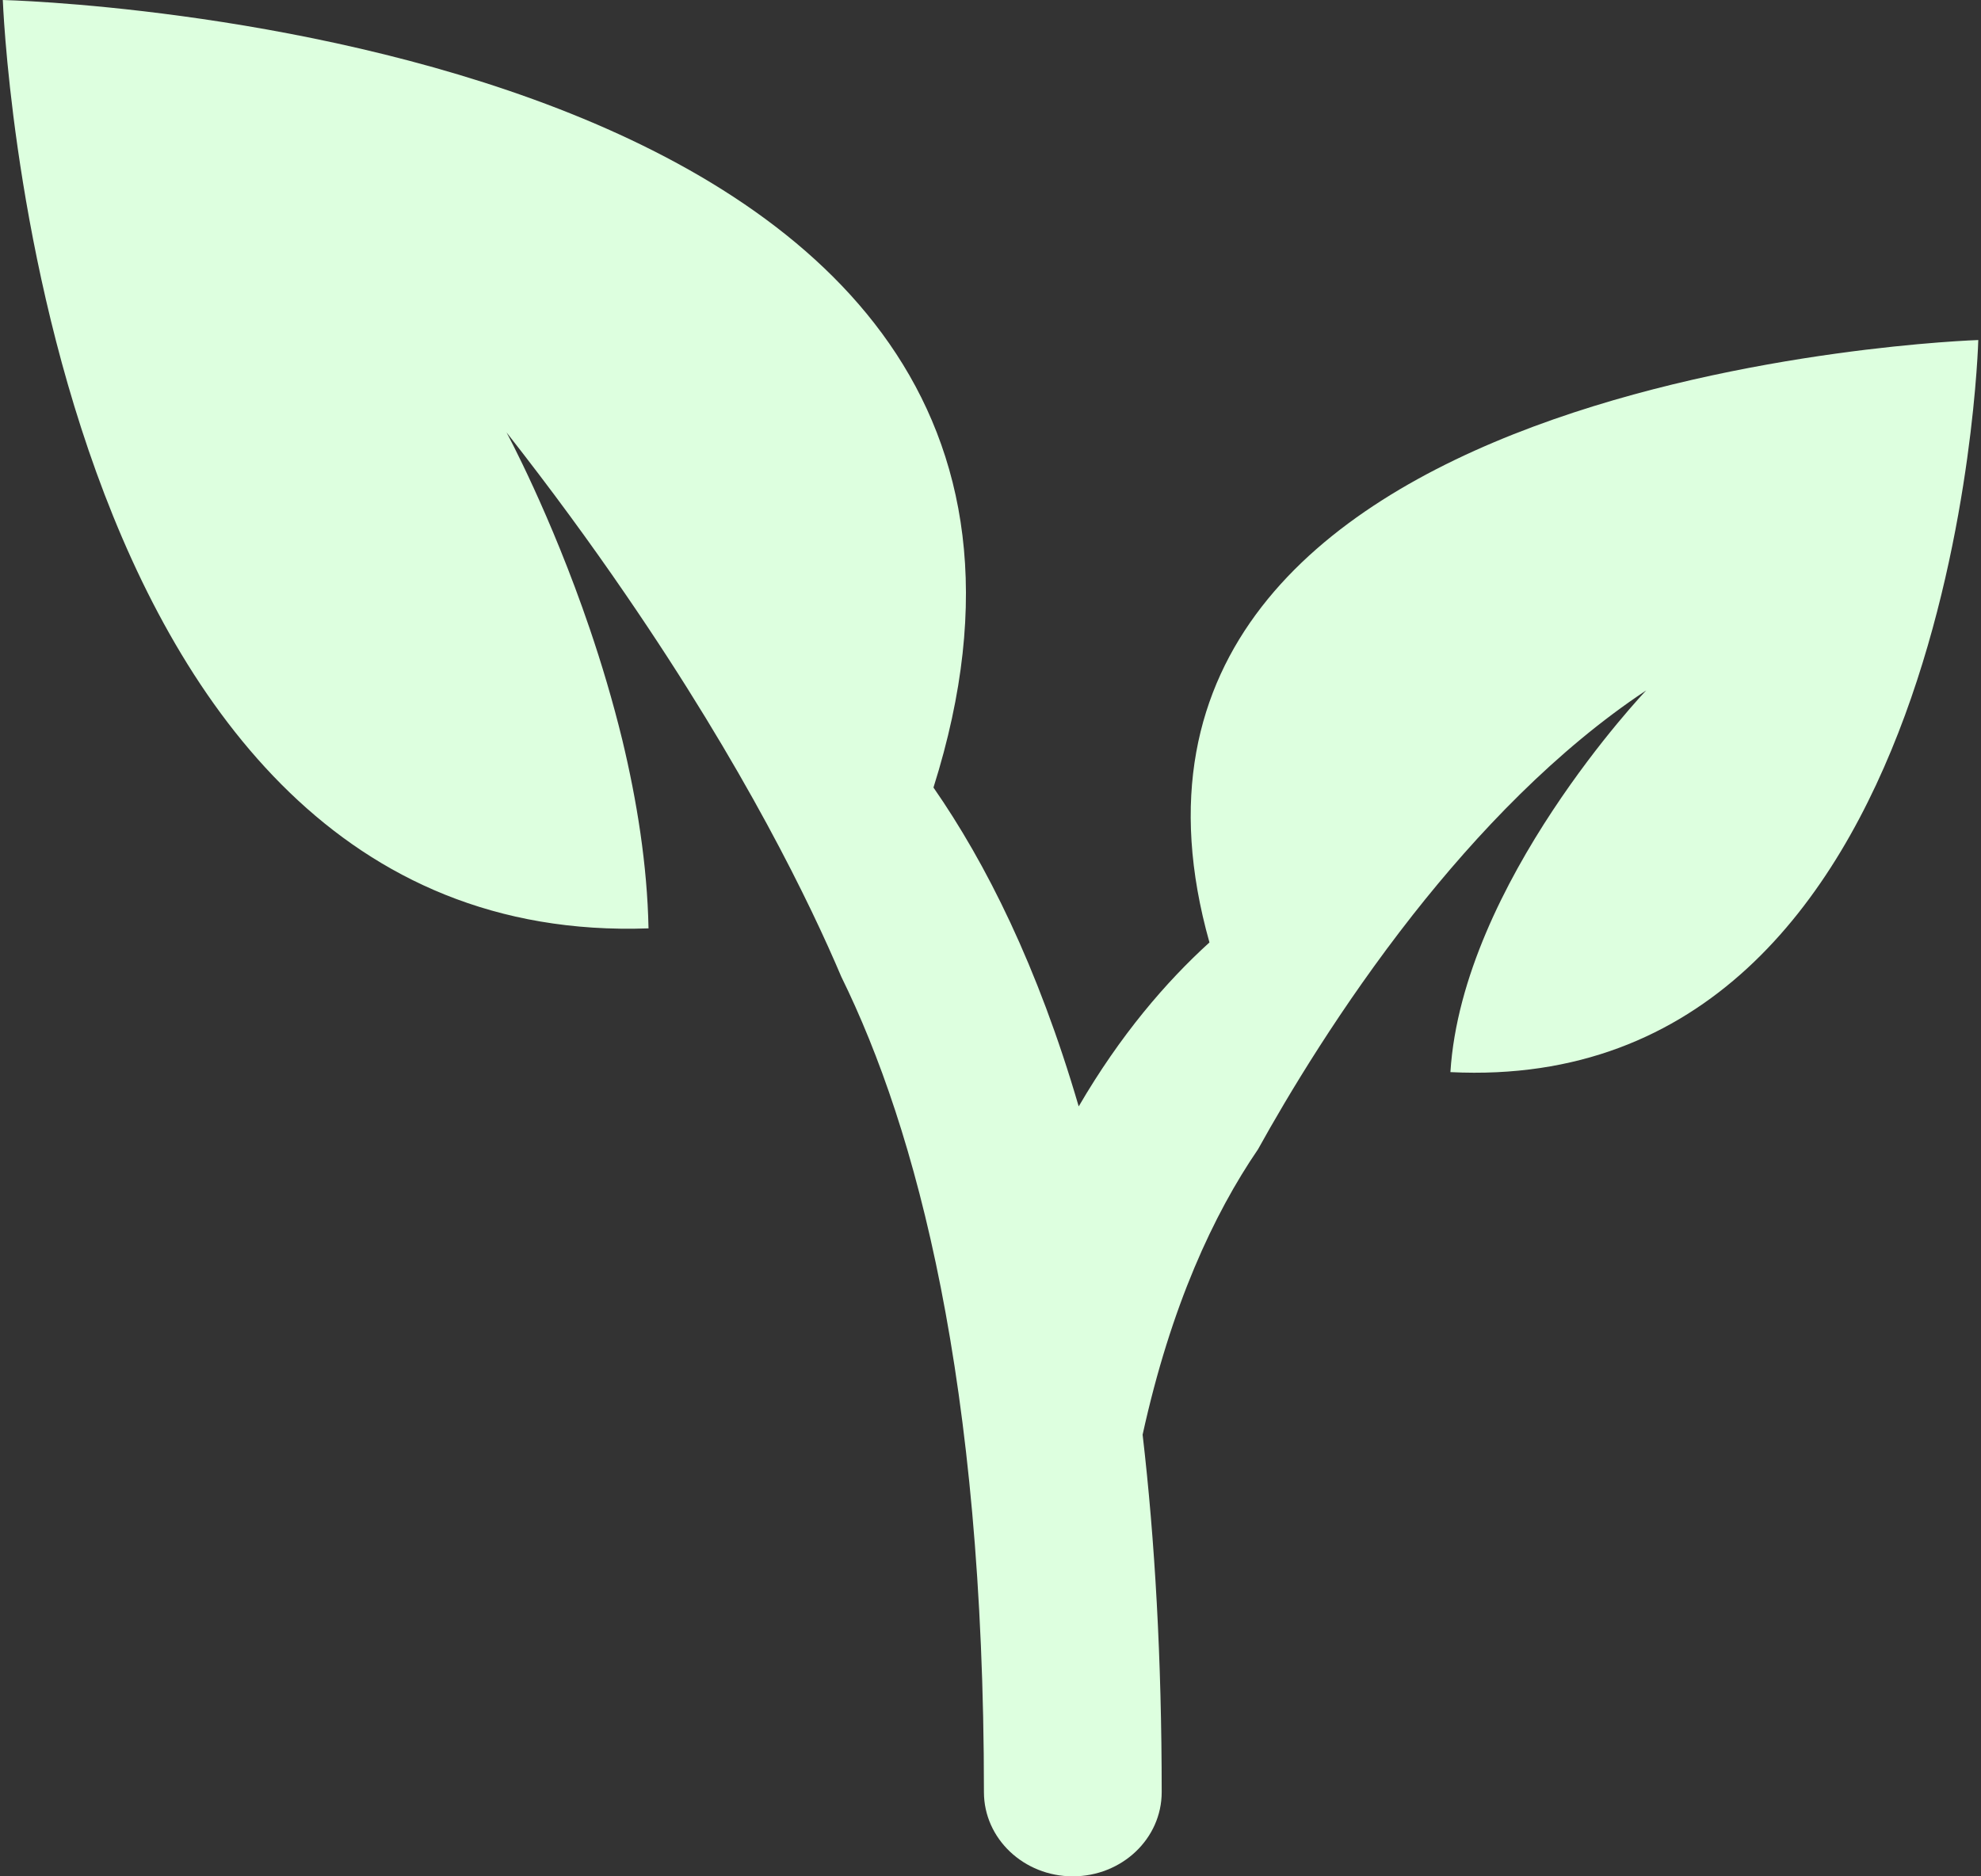 <svg width="19" height="18" viewBox="0 0 19 18" fill="none" xmlns="http://www.w3.org/2000/svg">
<rect x="0" y="0" width="19" height="18" fill="#333333" stroke="none"/>
<path d="M11.6 9.041C11.184 9.419 10.745 9.929 10.346 10.614C9.952 9.266 9.455 8.278 8.953 7.555C11.257 0.261 0.027 0 0.027 0C0.027 0 0.355 9.115 6.22 8.906C6.208 8.296 6.108 7.679 5.969 7.1C5.877 6.723 5.769 6.363 5.656 6.031C5.281 4.929 4.858 4.148 4.858 4.148C5.285 4.692 5.664 5.211 5.998 5.699C7.149 7.376 7.777 8.681 8.069 9.37C8.79 10.837 9.437 13.249 9.437 17.192C9.437 17.639 9.82 18 10.289 18C10.76 18 11.142 17.639 11.142 17.192C11.142 15.914 11.077 14.777 10.959 13.763C11.231 12.525 11.641 11.647 12.066 11.025C12.345 10.521 12.859 9.657 13.551 8.776C14.168 7.992 14.929 7.193 15.789 6.623C15.789 6.623 14.025 8.473 13.911 10.285C18.784 10.526 18.974 3.262 18.974 3.262C18.974 3.262 10.055 3.55 11.6 9.041Z" fill="#DDFFDF"/>
</svg>
